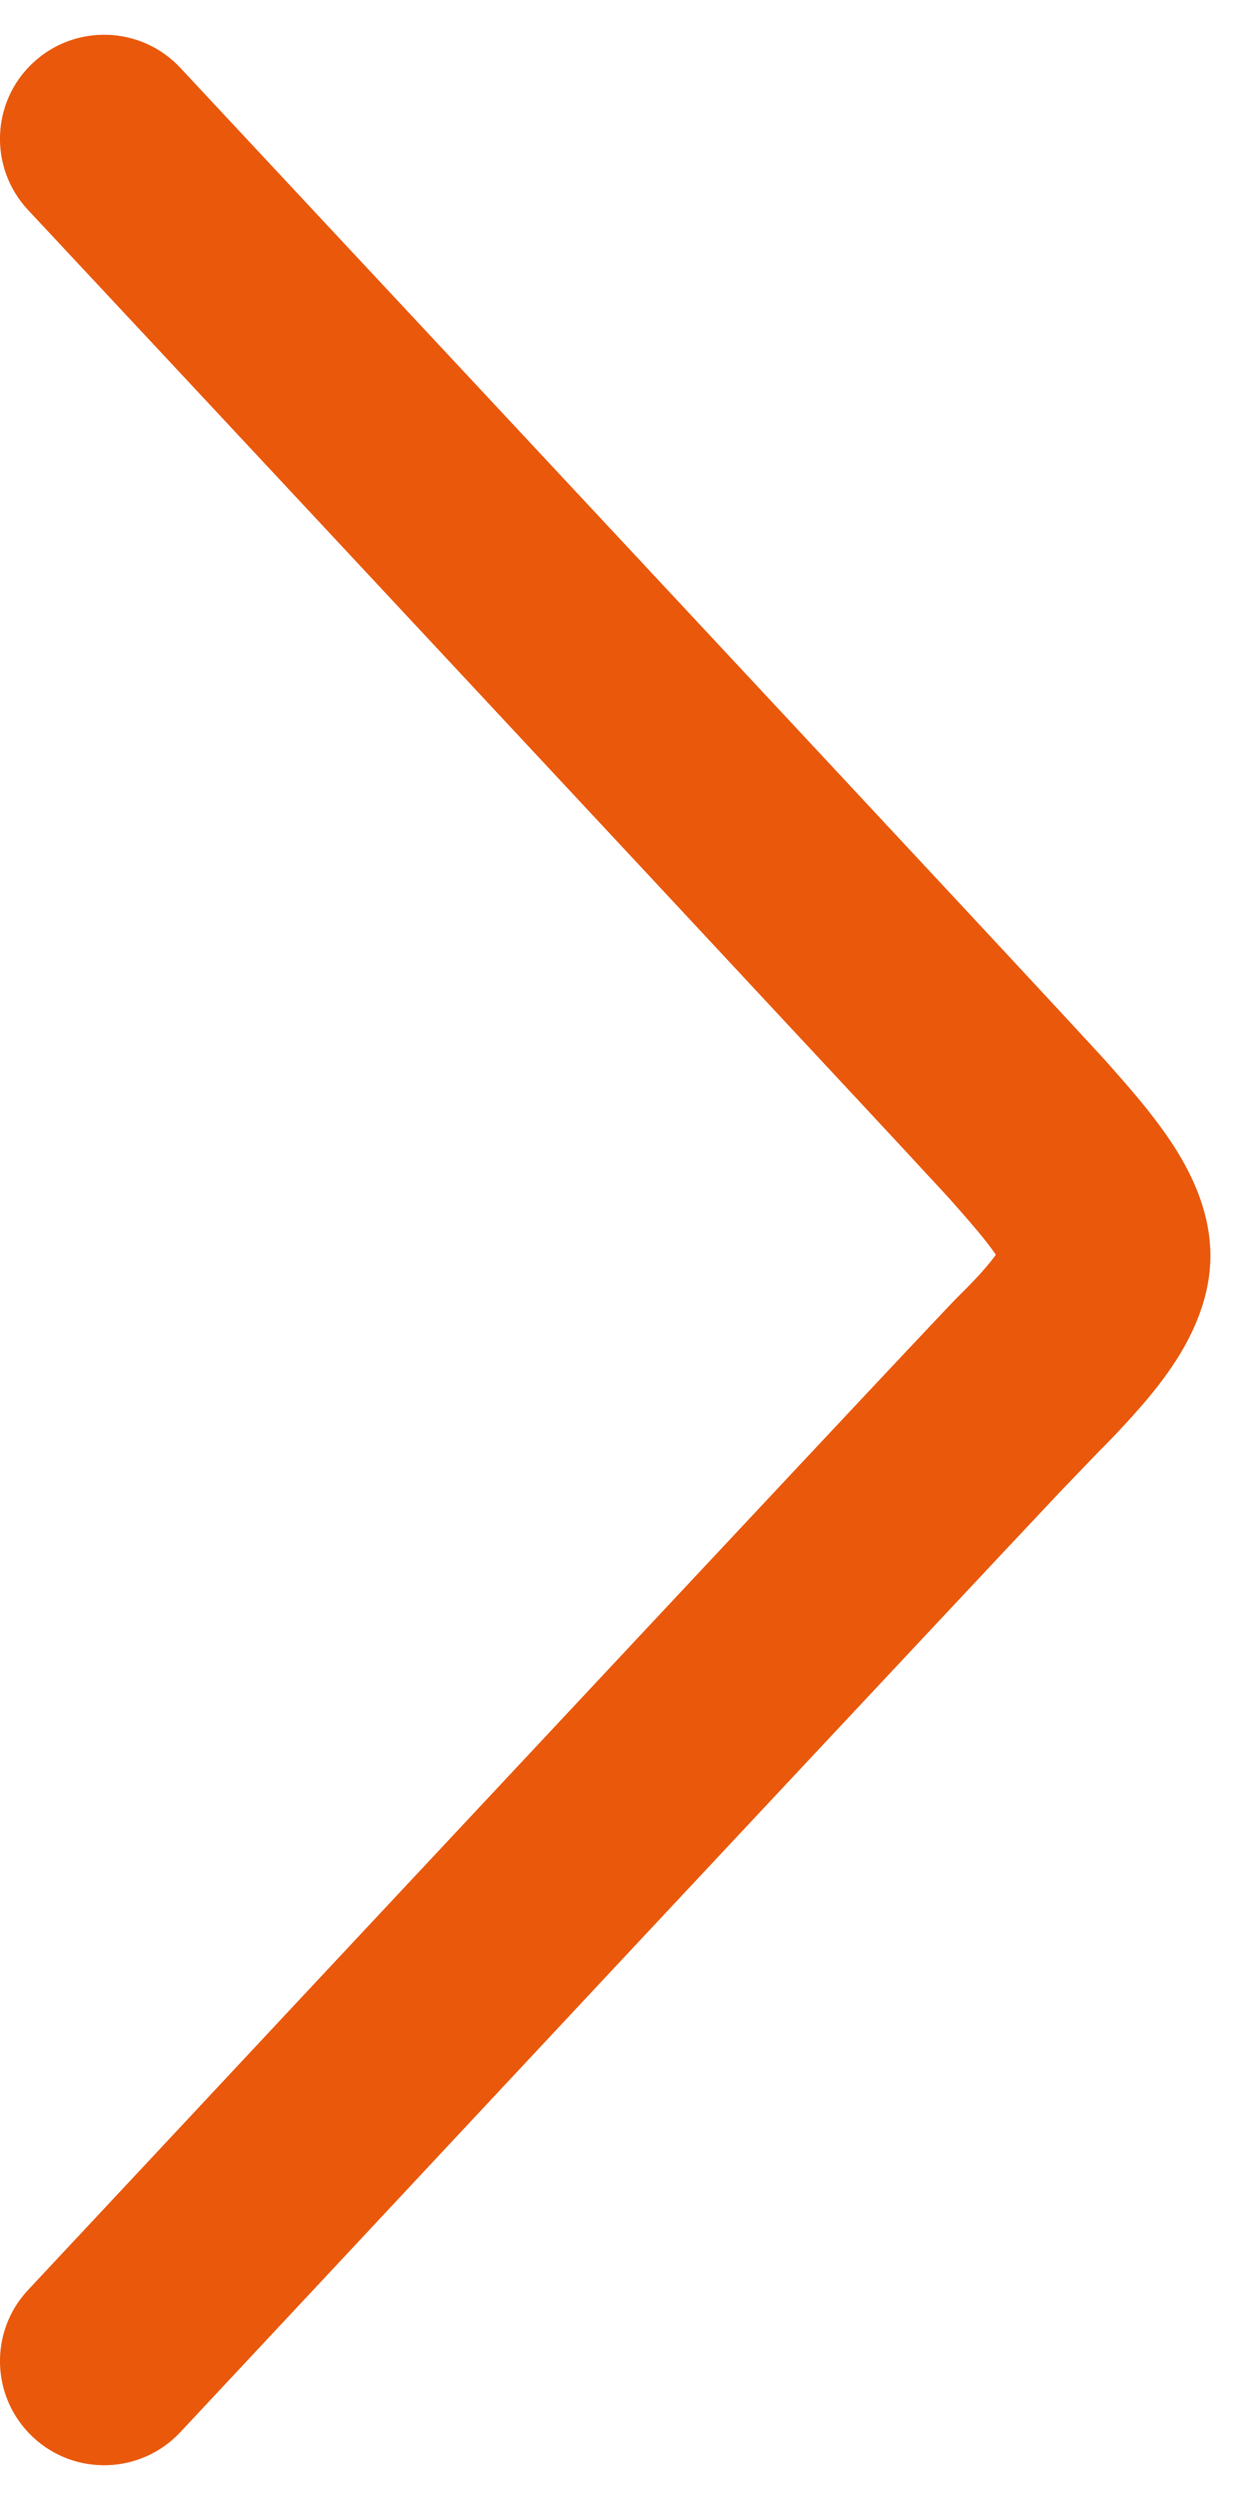 <svg width="9" height="18" viewBox="0 0 9 18" fill="none" xmlns="http://www.w3.org/2000/svg">
<path d="M7.161 9.047C7.084 9.15 6.982 9.253 6.896 9.338C6.794 9.439 5.107 11.242 3.473 12.989C2.649 13.869 1.832 14.744 1.22 15.399L0.202 16.488C-0.081 16.79 -0.065 17.265 0.238 17.548C0.541 17.831 1.015 17.814 1.298 17.512L2.316 16.423C2.928 15.768 3.745 14.893 4.568 14.013C5.391 13.133 6.22 12.248 6.853 11.572C7.17 11.234 7.438 10.948 7.632 10.742L7.901 10.462C7.99 10.373 8.21 10.148 8.359 9.95C8.479 9.791 8.715 9.452 8.715 9.041C8.715 8.641 8.493 8.305 8.376 8.141C8.256 7.973 8.114 7.812 8.026 7.712L7.988 7.669C7.883 7.547 6.198 5.74 4.564 3.988C3.741 3.106 2.925 2.231 2.314 1.577L1.298 0.488C1.016 0.186 0.541 0.169 0.238 0.452C-0.065 0.734 -0.081 1.209 0.202 1.512L1.218 2.6C1.828 3.254 2.645 4.129 3.467 5.011C4.289 5.892 5.117 6.781 5.751 7.462C6.069 7.803 6.337 8.091 6.532 8.301C6.63 8.407 6.708 8.492 6.766 8.554L6.834 8.628L6.857 8.654L6.911 8.715L6.911 8.715C7.001 8.818 7.083 8.912 7.154 9.011C7.16 9.019 7.165 9.027 7.17 9.034L7.161 9.047Z" fill="#EA580C"/>
</svg>
